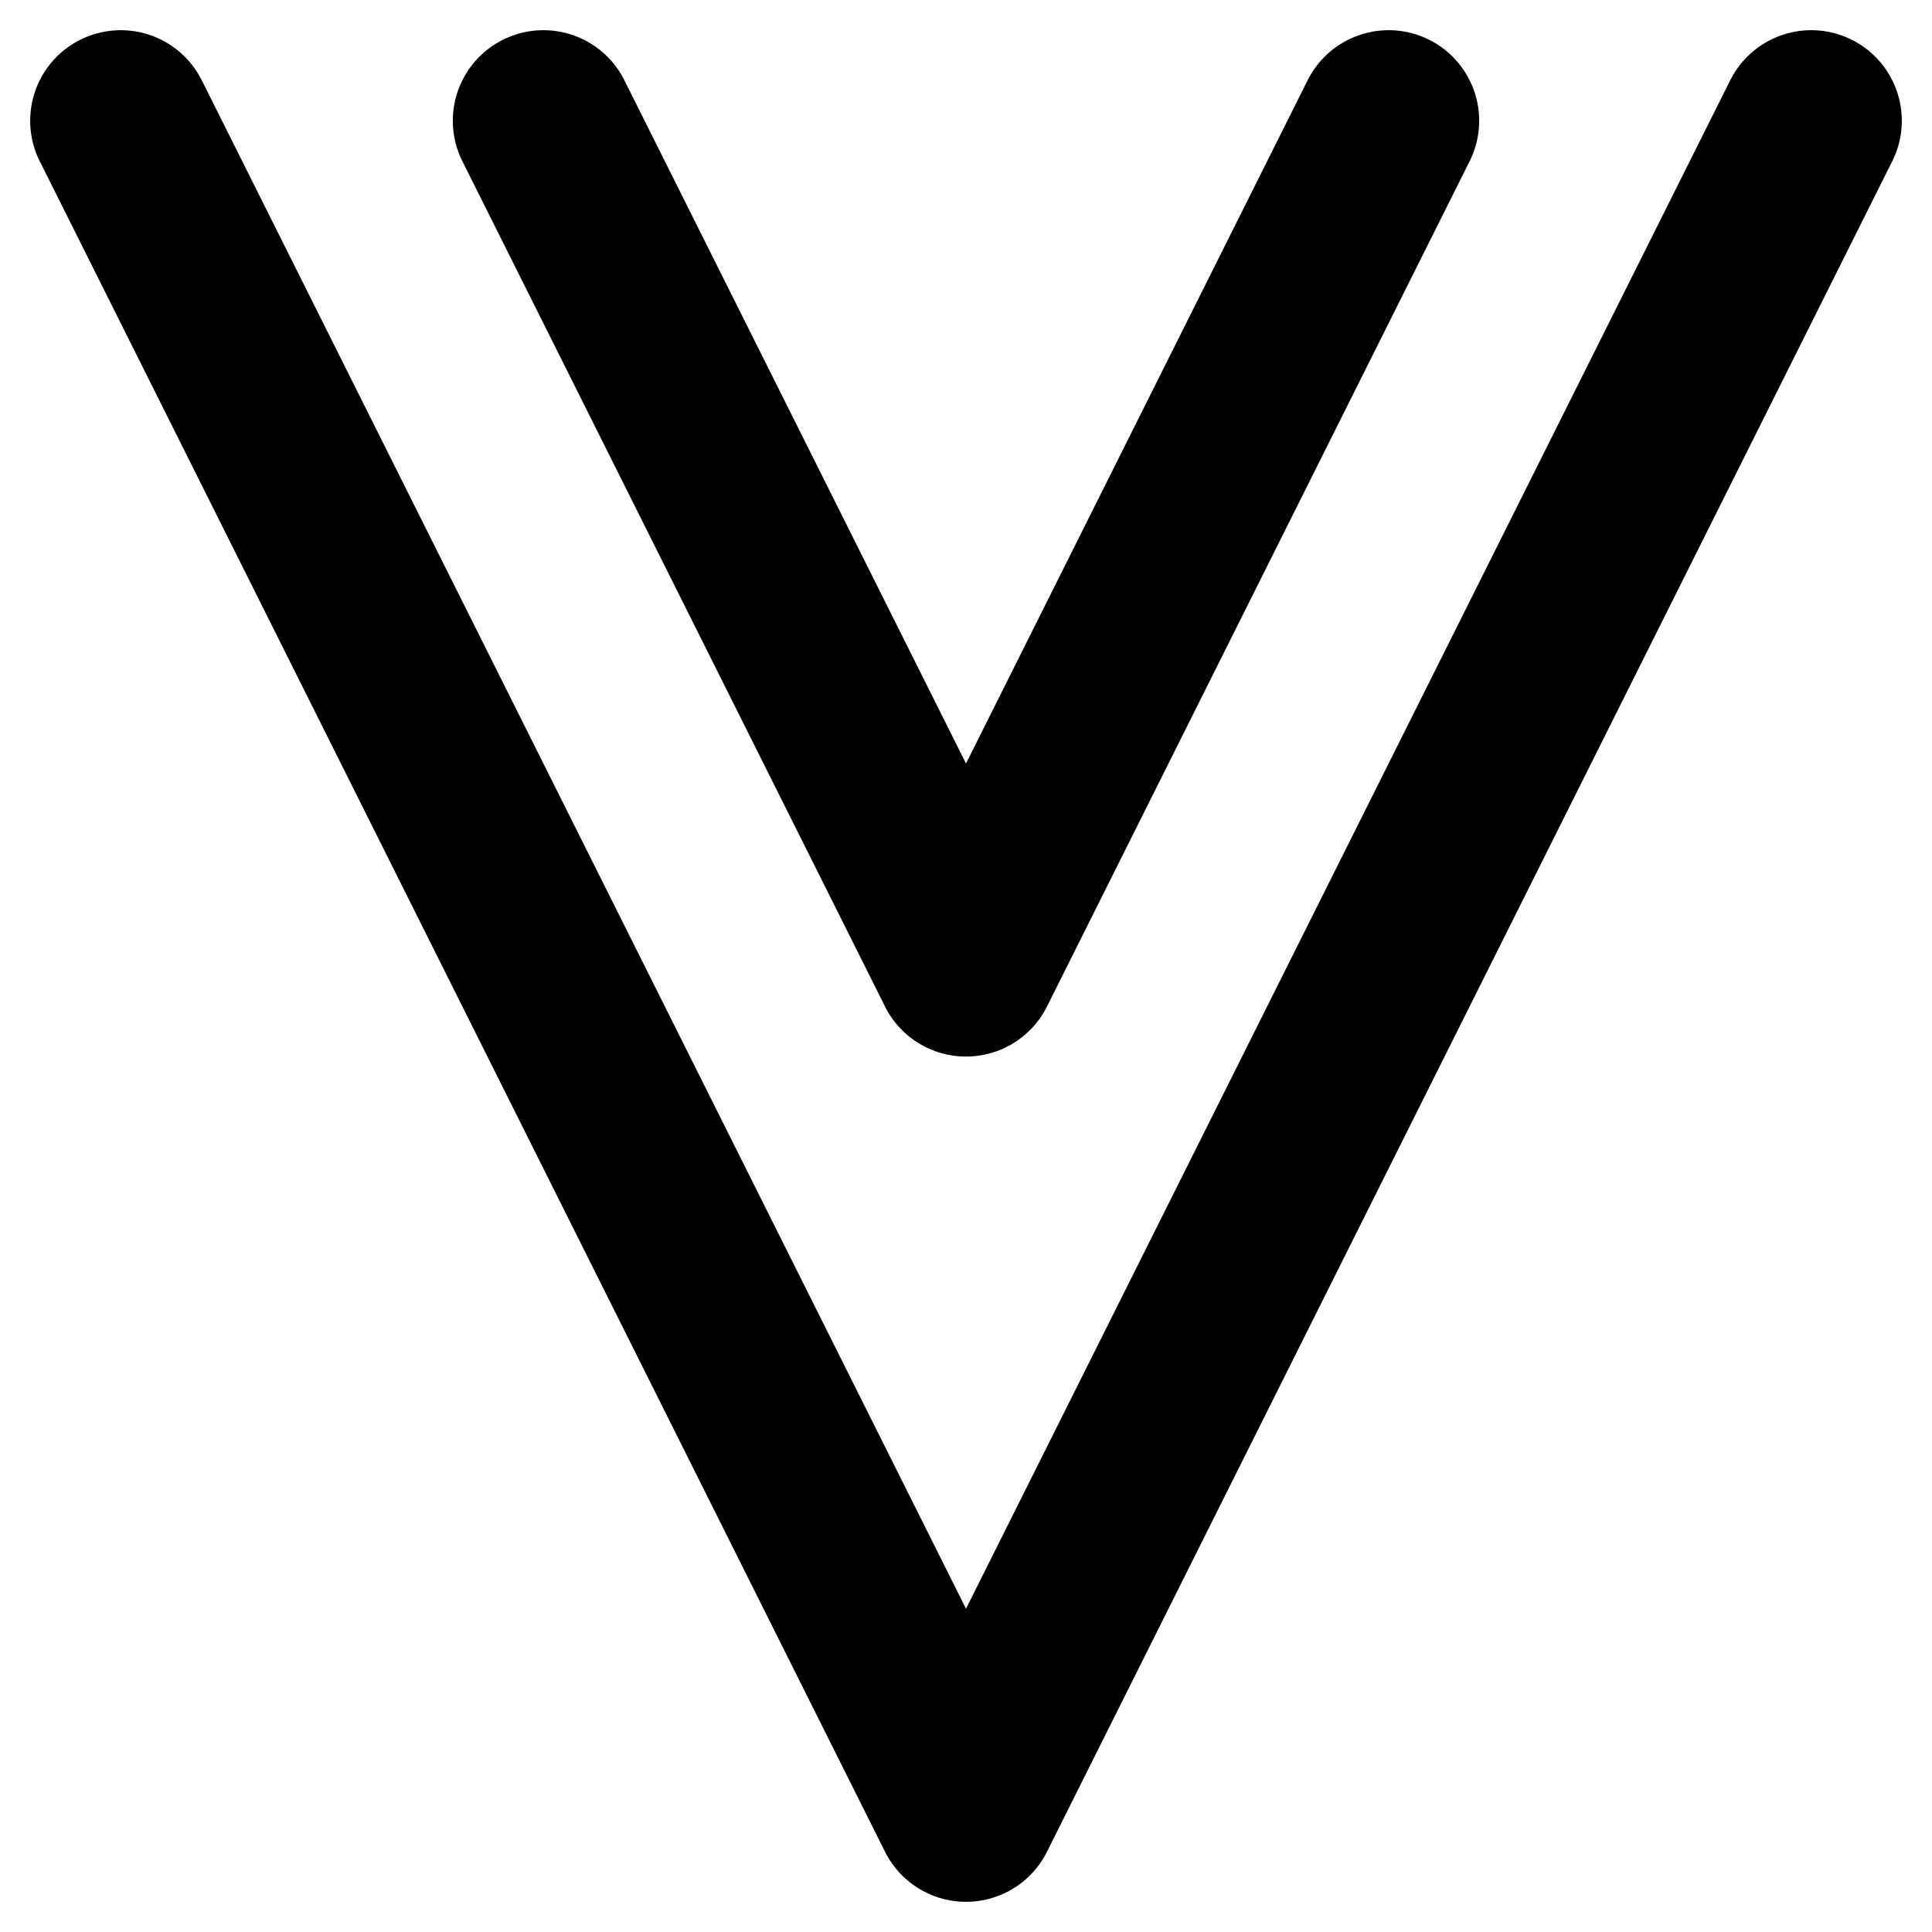 <svg width="16" height="16" viewBox="0 0 16 16" fill="none" xmlns="http://www.w3.org/2000/svg">
<path d="M1 1L8 15L15 1M4.5 1L8 8L11.5 1" stroke="black" style="stroke:black;stroke-opacity:1;" stroke-width="1.5" stroke-linecap="round" stroke-linejoin="round"/>
</svg>
